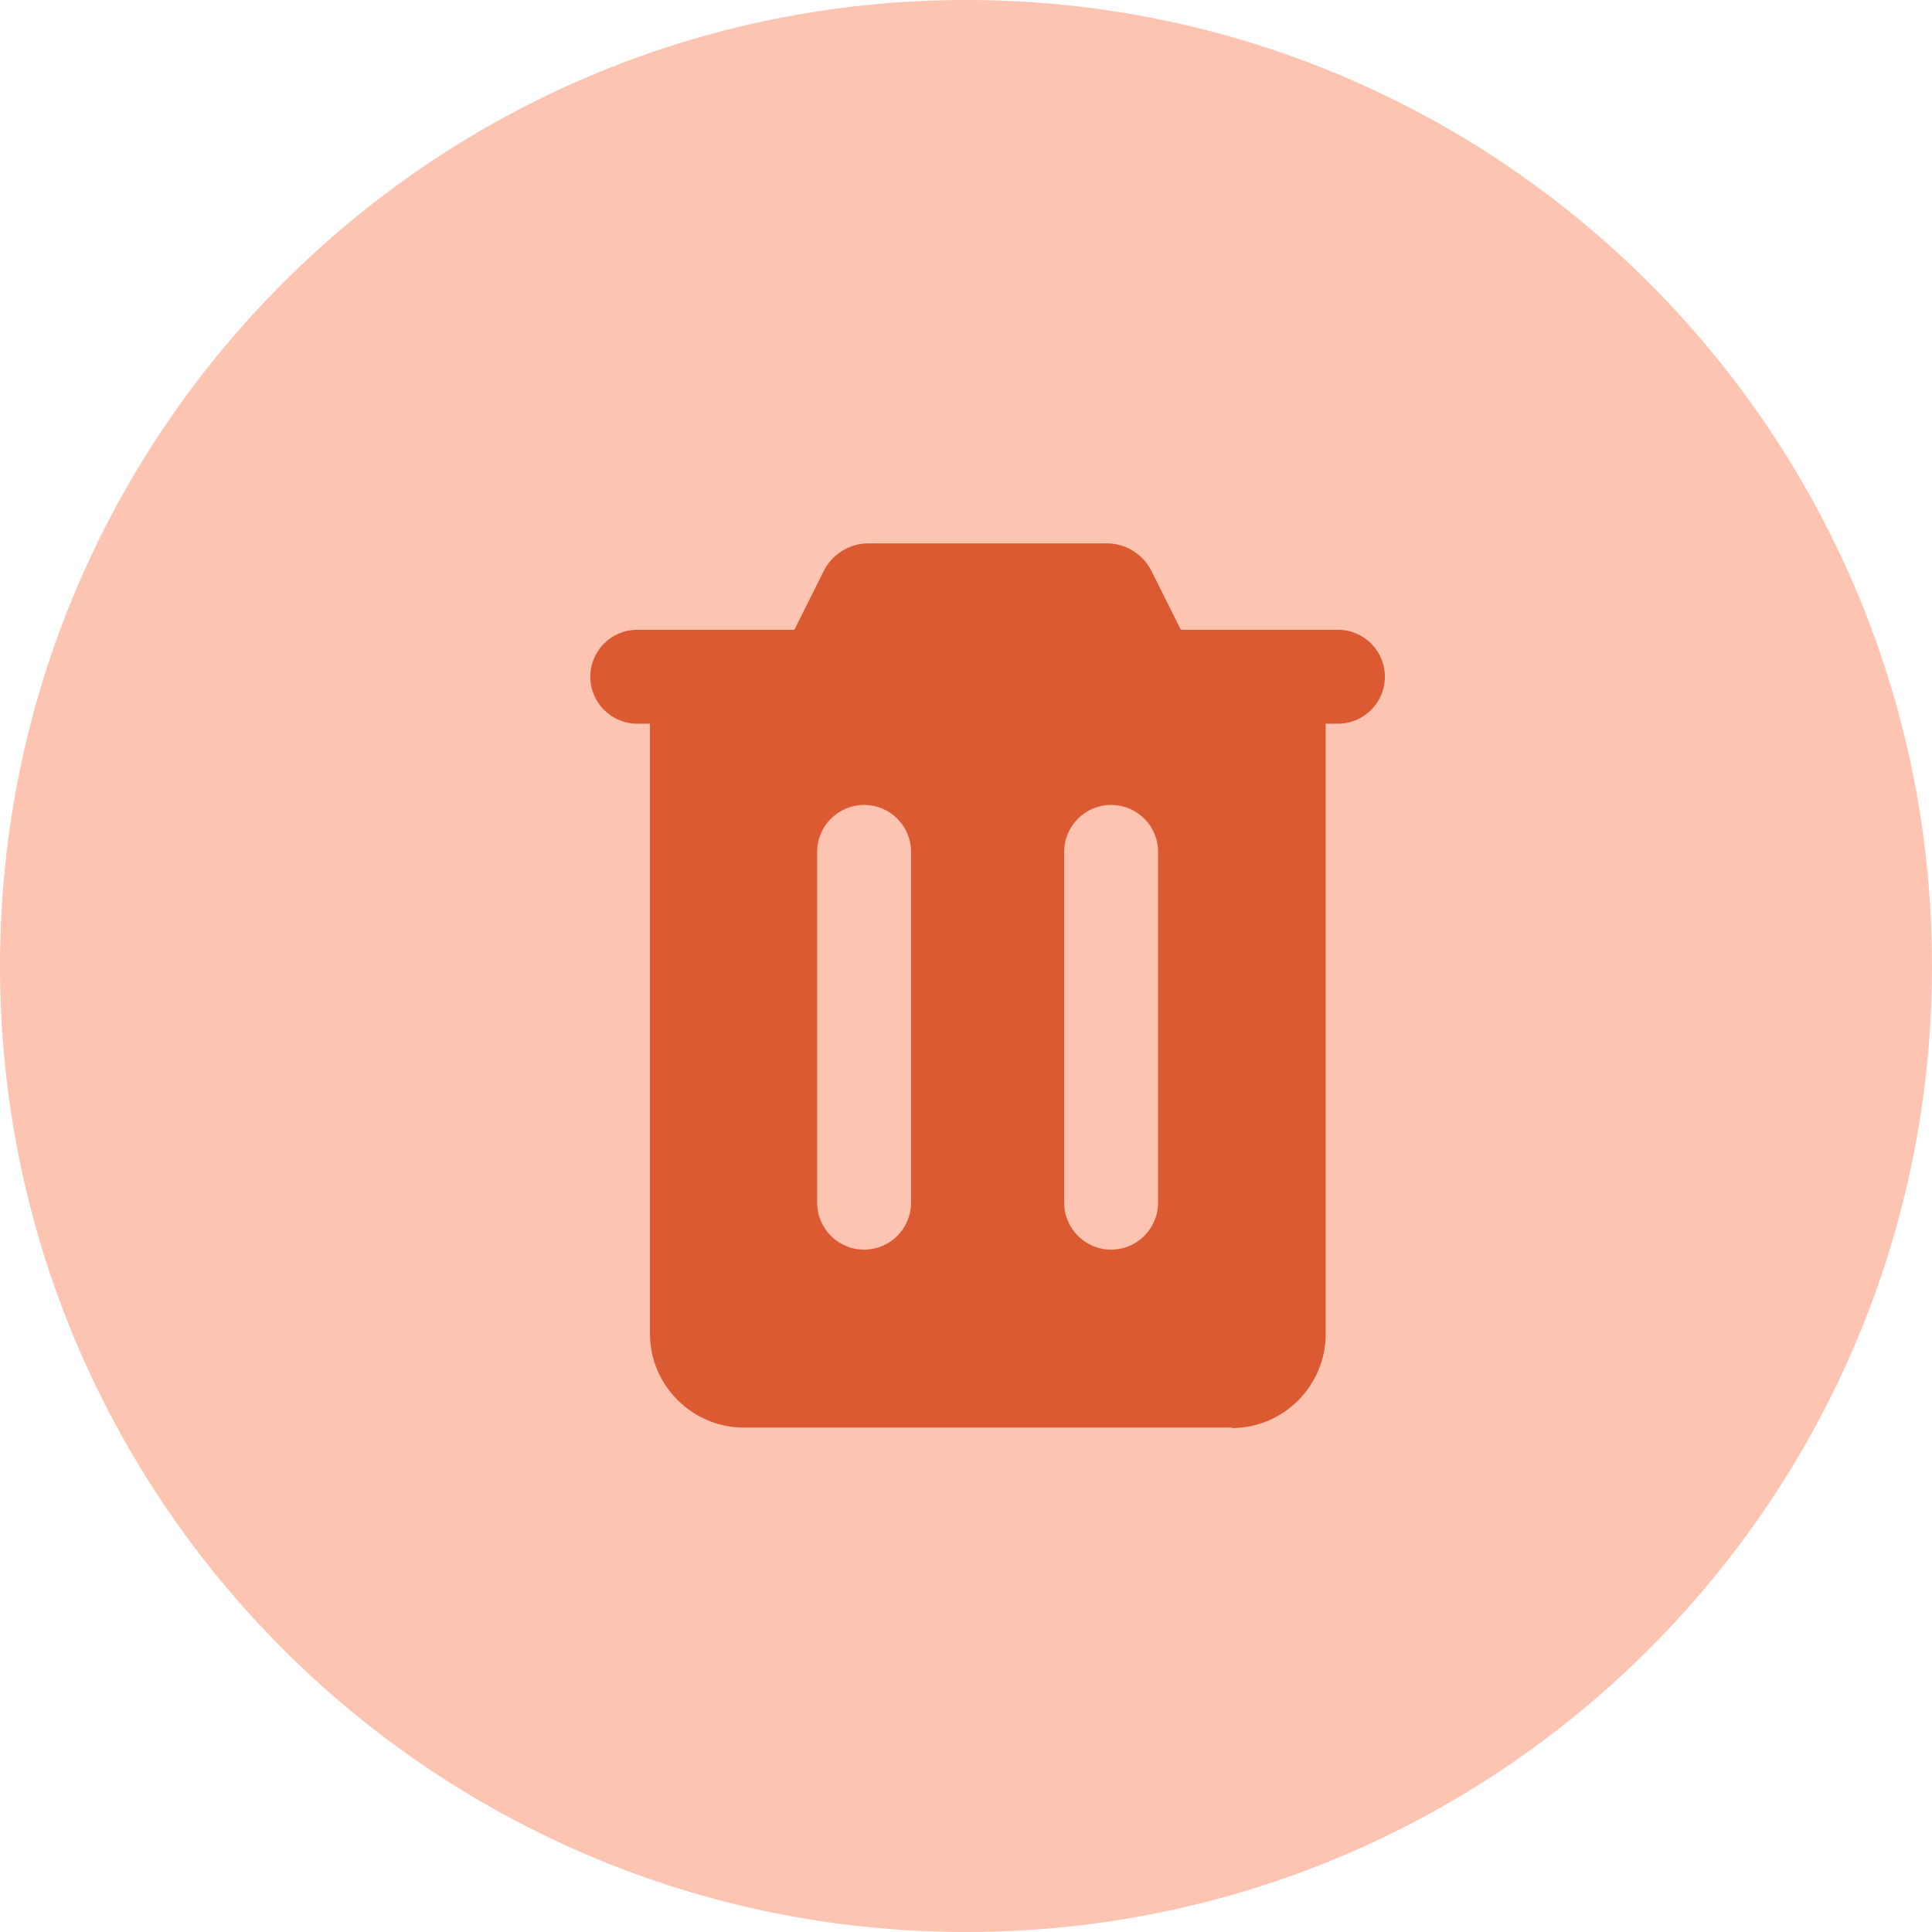 <svg width="48" height="48" viewBox="0 0 48 48" fill="none" xmlns="http://www.w3.org/2000/svg">
<g clip-path="url(#clip0_5574_48)">
<path d="M47.5 24C47.5 36.979 36.979 47.5 24 47.5C11.021 47.5 0.5 36.979 0.5 24C0.5 11.021 11.021 0.5 24 0.5C36.979 0.5 47.5 11.021 47.5 24Z" fill="#FEC4B2" stroke="#FEC4B2"/>
<path fill-rule="evenodd" clip-rule="evenodd" d="M14.666 16.813C14.666 16.169 15.189 15.647 15.833 15.647H33.24C33.884 15.647 34.407 16.169 34.407 16.813C34.407 17.458 33.884 17.98 33.24 17.98H15.833C15.189 17.98 14.666 17.458 14.666 16.813Z" fill="#DC5A31"/>
<path d="M30.603 35.468H18.481C17.198 35.468 16.148 34.418 16.148 33.135V16.323H32.936V33.147C32.936 34.43 31.886 35.48 30.603 35.48V35.468Z" fill="#DC5A31"/>
<path d="M19.567 15.985L20.465 14.188C20.675 13.768 21.107 13.5 21.574 13.5H27.5C27.967 13.5 28.399 13.768 28.609 14.188L29.507 15.985H19.567Z" fill="#DC5A31"/>
<path fill-rule="evenodd" clip-rule="evenodd" d="M21.468 19.998C22.113 19.998 22.635 20.521 22.635 21.165V29.88C22.635 30.524 22.113 31.047 21.468 31.047C20.824 31.047 20.302 30.524 20.302 29.88V21.165C20.302 20.521 20.824 19.998 21.468 19.998Z" fill="#FEC4B2"/>
<path fill-rule="evenodd" clip-rule="evenodd" d="M27.605 19.998C28.25 19.998 28.772 20.521 28.772 21.165V29.88C28.772 30.524 28.25 31.047 27.605 31.047C26.961 31.047 26.439 30.524 26.439 29.88V21.165C26.439 20.521 26.961 19.998 27.605 19.998Z" fill="#FEC4B2"/>
</g>
<defs>
<clipPath id="clip0_5574_48">
<rect width="48" height="48" fill="white"/>
</clipPath>
</defs>
</svg>
